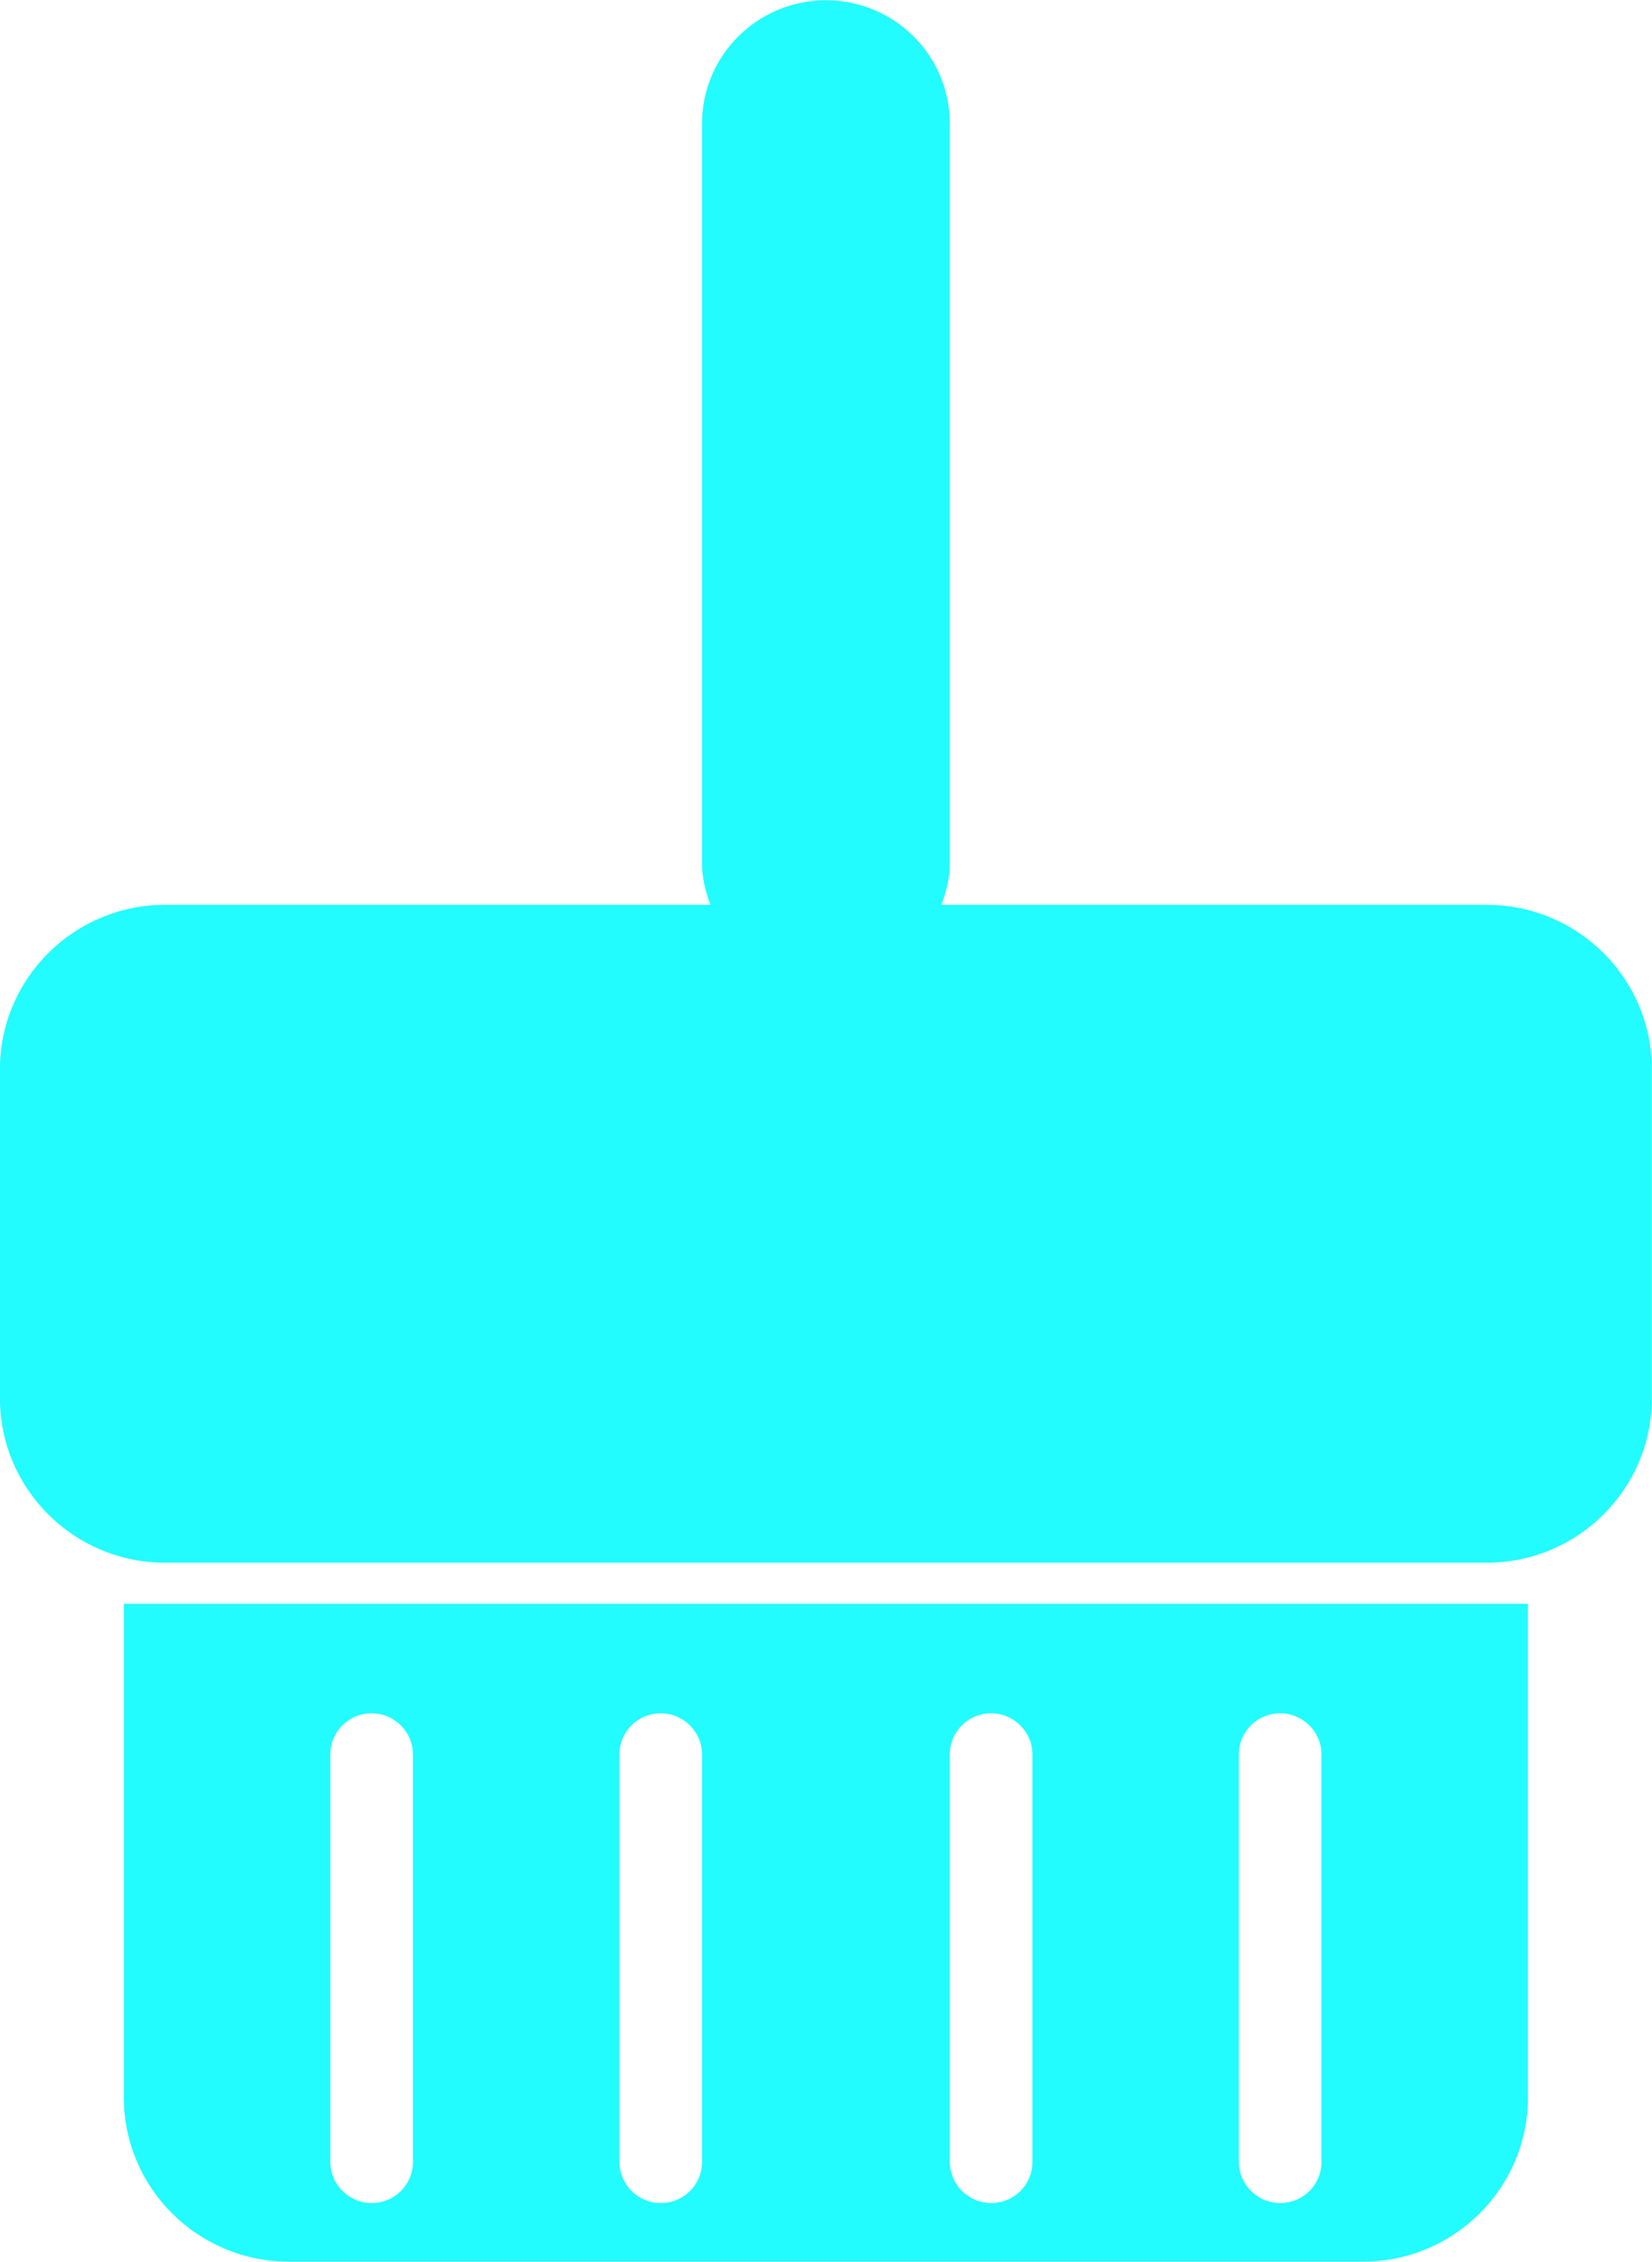 <svg 
 xmlns="http://www.w3.org/2000/svg"
 xmlns:xlink="http://www.w3.org/1999/xlink"
 width="19px" height="26px">
<path fill-rule="evenodd"  fill="rgb(34, 252, 254)"
 d="M17.098,17.962 L1.899,17.962 C0.850,17.962 -0.001,17.115 -0.001,16.071 L-0.001,12.291 C-0.001,11.247 0.850,10.400 1.899,10.400 L8.170,10.400 C8.116,10.251 8.074,10.096 8.074,9.928 L8.074,1.421 C8.074,0.638 8.712,0.003 9.499,0.003 C10.286,0.003 10.924,0.638 10.924,1.421 L10.924,9.928 C10.924,10.096 10.881,10.251 10.828,10.400 L17.098,10.400 C18.147,10.400 18.998,11.247 18.998,12.291 L18.998,16.071 C18.998,17.115 18.147,17.962 17.098,17.962 ZM17.573,24.107 C17.573,25.150 16.722,25.996 15.673,25.996 L3.324,25.996 C2.275,25.996 1.424,25.150 1.424,24.107 L1.424,18.434 L17.573,18.434 L17.573,24.107 ZM4.749,20.163 C4.749,19.907 4.537,19.693 4.274,19.693 C4.010,19.693 3.799,19.904 3.799,20.163 L3.799,24.851 C3.799,25.108 4.011,25.322 4.274,25.322 C4.538,25.322 4.749,25.111 4.749,24.851 L4.749,20.163 ZM8.074,20.163 C8.074,19.907 7.861,19.693 7.599,19.693 C7.334,19.693 7.124,19.904 7.124,20.163 L7.124,24.851 C7.124,25.108 7.336,25.322 7.599,25.322 C7.863,25.322 8.074,25.111 8.074,24.851 L8.074,20.163 ZM11.874,20.163 C11.874,19.907 11.661,19.693 11.399,19.693 C11.134,19.693 10.924,19.904 10.924,20.163 L10.924,24.851 C10.924,25.108 11.136,25.322 11.399,25.322 C11.663,25.322 11.874,25.111 11.874,24.851 L11.874,20.163 ZM15.198,20.163 C15.198,19.907 14.986,19.693 14.723,19.693 C14.459,19.693 14.248,19.904 14.248,20.163 L14.248,24.851 C14.248,25.108 14.461,25.322 14.723,25.322 C14.988,25.322 15.198,25.111 15.198,24.851 L15.198,20.163 Z"/>
</svg>
